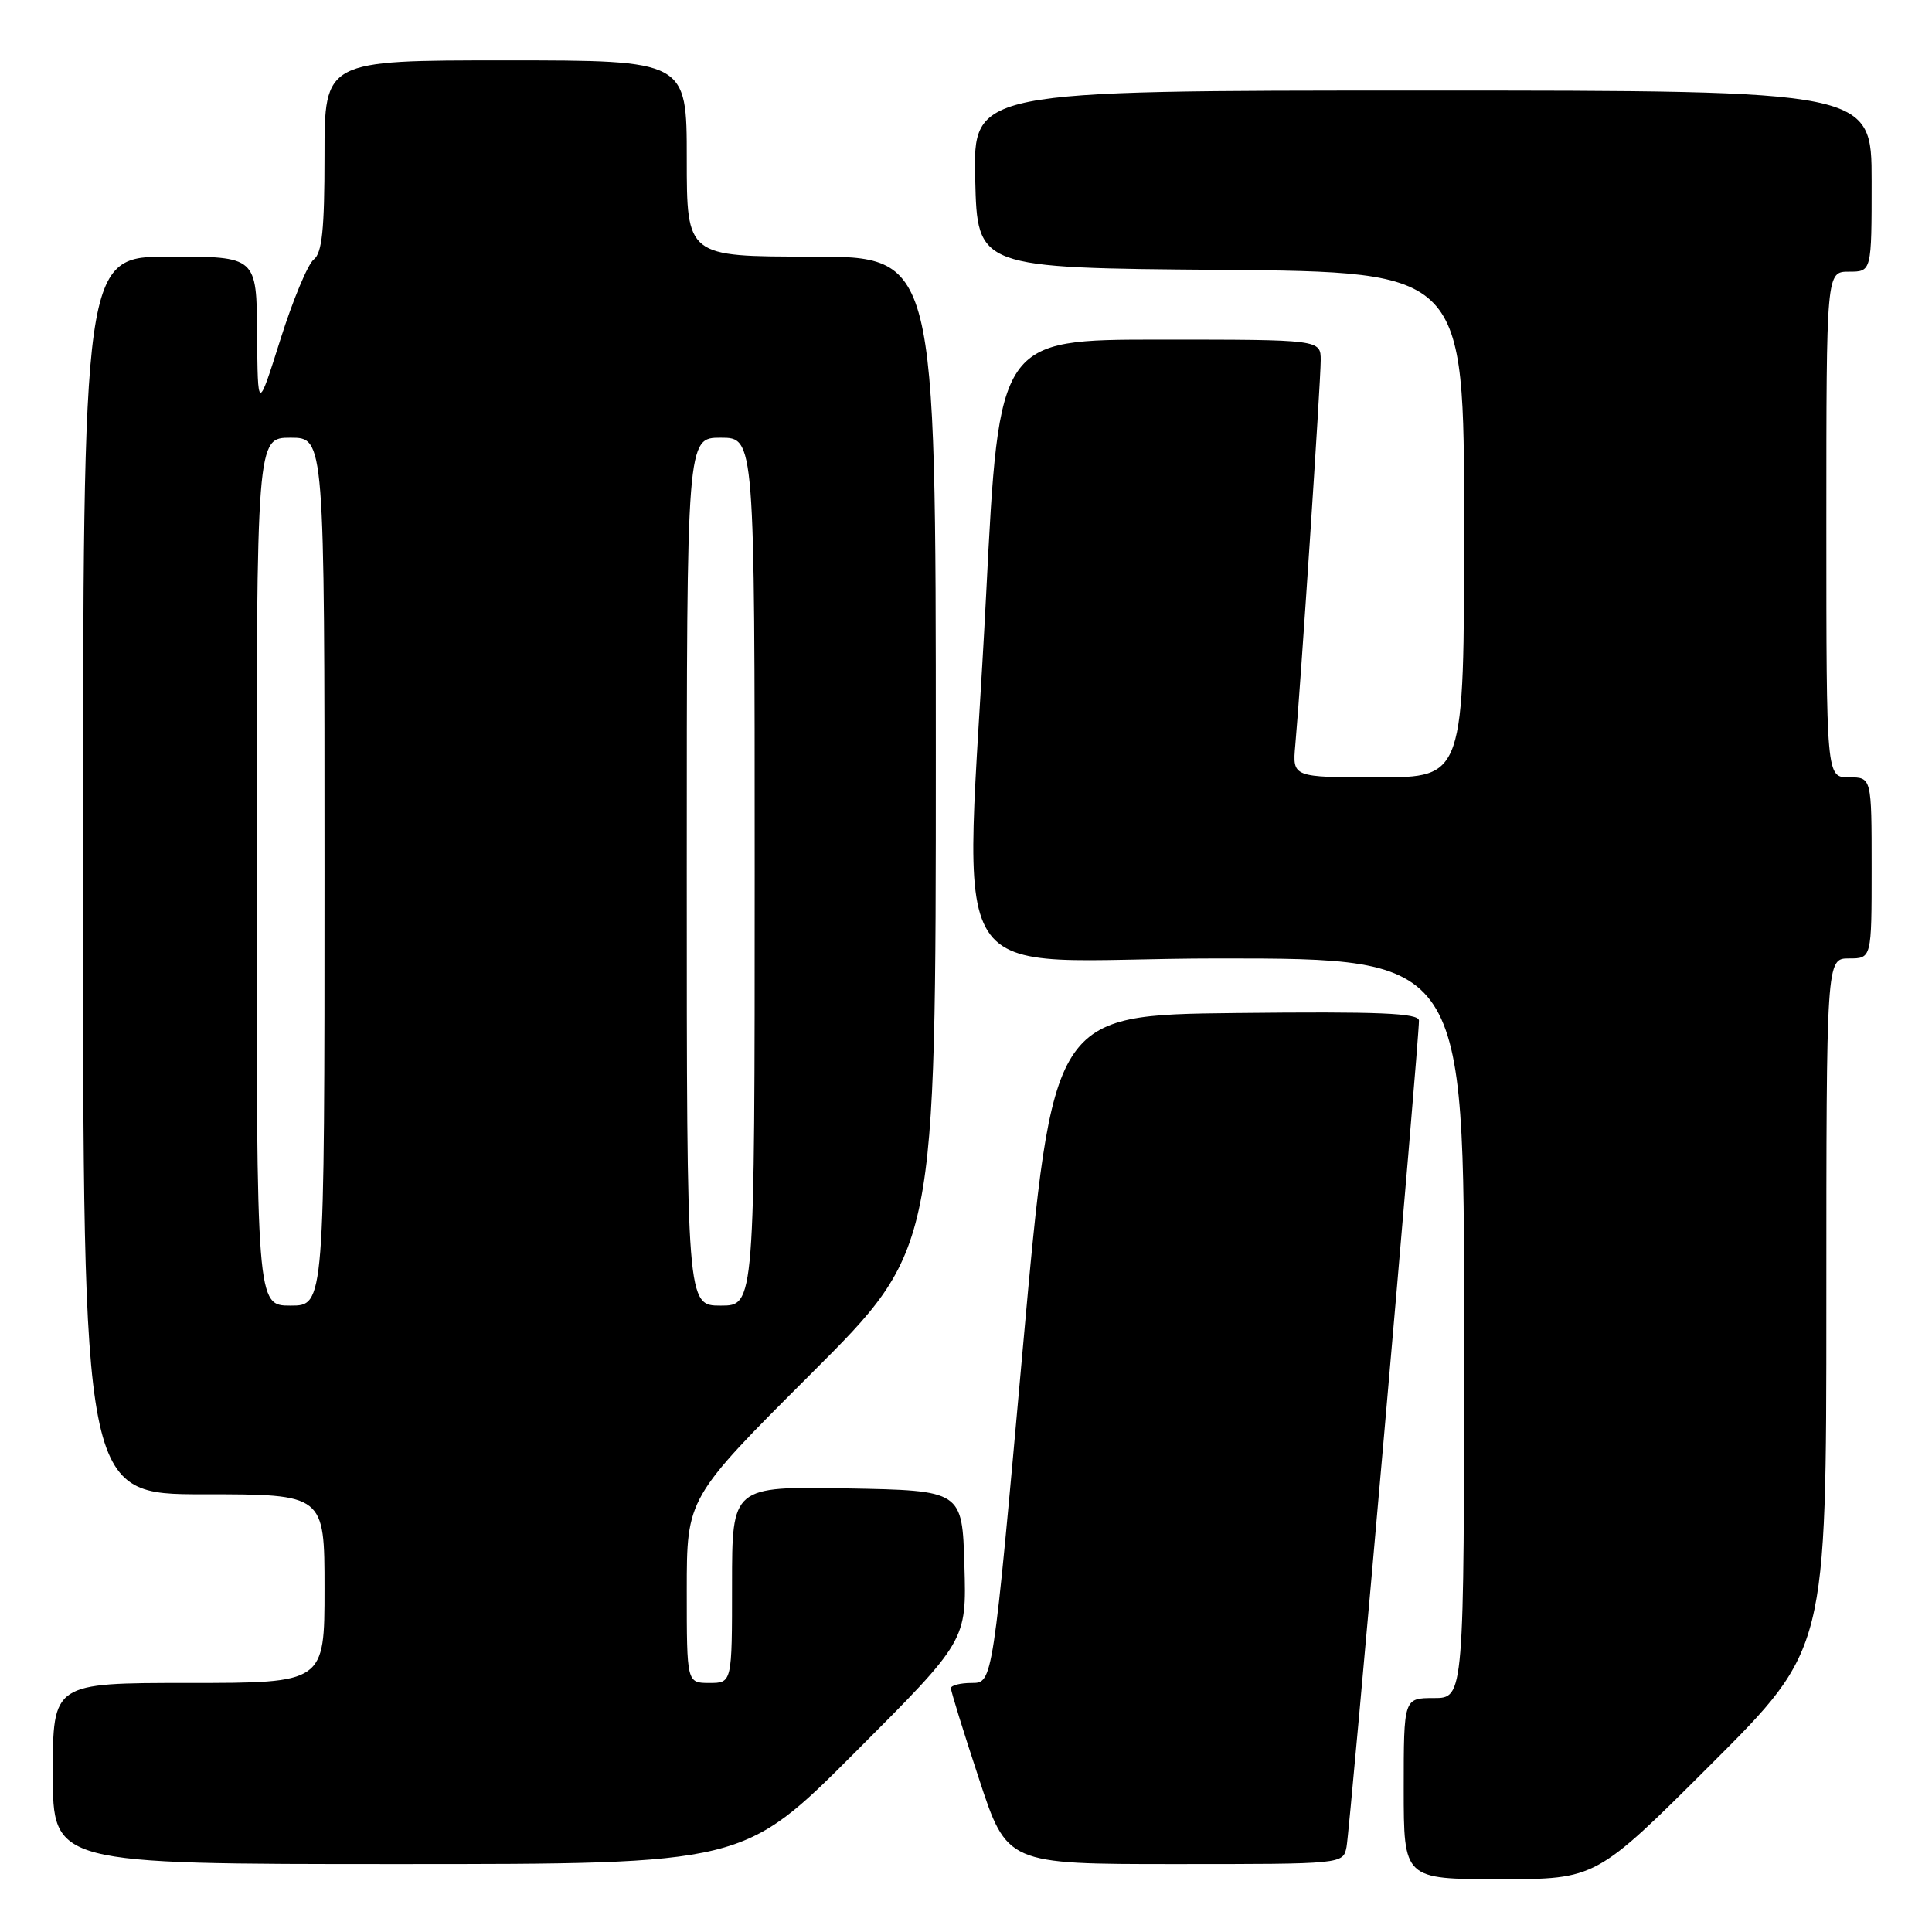 <?xml version="1.0" encoding="UTF-8" standalone="no"?>
<!DOCTYPE svg PUBLIC "-//W3C//DTD SVG 1.1//EN" "http://www.w3.org/Graphics/SVG/1.1/DTD/svg11.dtd" >
<svg xmlns="http://www.w3.org/2000/svg" xmlns:xlink="http://www.w3.org/1999/xlink" version="1.1" viewBox="0 0 256 256">
 <g >
 <path fill="currentColor"
d=" M 226.74 233.76 C 242.00 218.52 242.00 218.52 242.00 172.76 C 242.00 127.00 242.00 127.00 245.00 127.00 C 248.00 127.00 248.00 127.00 248.00 115.00 C 248.00 103.00 248.00 103.00 245.00 103.00 C 242.00 103.00 242.00 103.00 242.00 69.50 C 242.00 36.00 242.00 36.00 245.00 36.00 C 248.00 36.00 248.00 36.00 248.00 24.00 C 248.00 12.00 248.00 12.00 188.47 12.00 C 128.94 12.00 128.94 12.00 129.22 23.75 C 129.50 35.50 129.50 35.50 161.75 35.76 C 194.00 36.03 194.00 36.03 194.00 69.51 C 194.00 103.00 194.00 103.00 182.62 103.00 C 171.25 103.00 171.25 103.00 171.63 98.75 C 172.32 91.16 175.00 50.58 175.00 47.75 C 175.00 45.00 175.00 45.00 153.69 45.00 C 132.38 45.00 132.38 45.00 130.67 78.75 C 127.89 133.43 123.78 127.00 161.50 127.00 C 194.00 127.00 194.00 127.00 194.00 176.00 C 194.00 225.00 194.00 225.00 190.00 225.00 C 186.00 225.00 186.00 225.00 186.00 237.00 C 186.00 249.00 186.00 249.00 198.74 249.00 C 211.48 249.00 211.48 249.00 226.74 233.76 Z  M 113.30 232.20 C 128.08 217.40 128.08 217.40 127.79 207.45 C 127.50 197.50 127.50 197.50 112.25 197.22 C 97.00 196.95 97.00 196.95 97.00 209.97 C 97.00 223.00 97.00 223.00 94.00 223.00 C 91.00 223.00 91.00 223.00 91.00 210.74 C 91.00 198.48 91.00 198.48 107.50 182.00 C 124.00 165.52 124.00 165.52 124.00 99.76 C 124.00 34.00 124.00 34.00 107.50 34.00 C 91.00 34.00 91.00 34.00 91.00 21.00 C 91.00 8.00 91.00 8.00 67.00 8.00 C 43.00 8.00 43.00 8.00 43.00 20.64 C 43.00 30.40 42.68 33.53 41.57 34.39 C 40.79 35.00 38.80 39.77 37.15 45.00 C 34.15 54.50 34.15 54.50 34.07 44.25 C 34.00 34.00 34.00 34.00 22.50 34.00 C 11.00 34.00 11.00 34.00 11.00 116.00 C 11.00 198.00 11.00 198.00 27.00 198.00 C 43.00 198.00 43.00 198.00 43.00 210.50 C 43.00 223.00 43.00 223.00 25.00 223.00 C 7.00 223.00 7.00 223.00 7.00 235.00 C 7.00 247.00 7.00 247.00 52.76 247.00 C 98.53 247.00 98.53 247.00 113.30 232.20 Z  M 178.42 244.75 C 178.87 242.53 188.06 137.68 188.02 135.23 C 188.00 134.24 182.80 134.02 163.75 134.23 C 139.50 134.50 139.50 134.50 135.52 178.75 C 131.55 223.00 131.55 223.00 128.77 223.00 C 127.25 223.00 126.00 223.32 126.00 223.70 C 126.00 224.09 127.67 229.49 129.72 235.70 C 133.43 247.00 133.43 247.00 155.70 247.00 C 177.96 247.00 177.96 247.00 178.42 244.75 Z  M 34.00 115.50 C 34.00 58.00 34.00 58.00 38.50 58.00 C 43.00 58.00 43.00 58.00 43.00 115.50 C 43.00 173.00 43.00 173.00 38.50 173.00 C 34.00 173.00 34.00 173.00 34.00 115.50 Z  M 91.00 115.50 C 91.00 58.00 91.00 58.00 95.50 58.00 C 100.00 58.00 100.00 58.00 100.00 115.50 C 100.00 173.00 100.00 173.00 95.50 173.00 C 91.00 173.00 91.00 173.00 91.00 115.50 Z "/>
</g>
</svg>